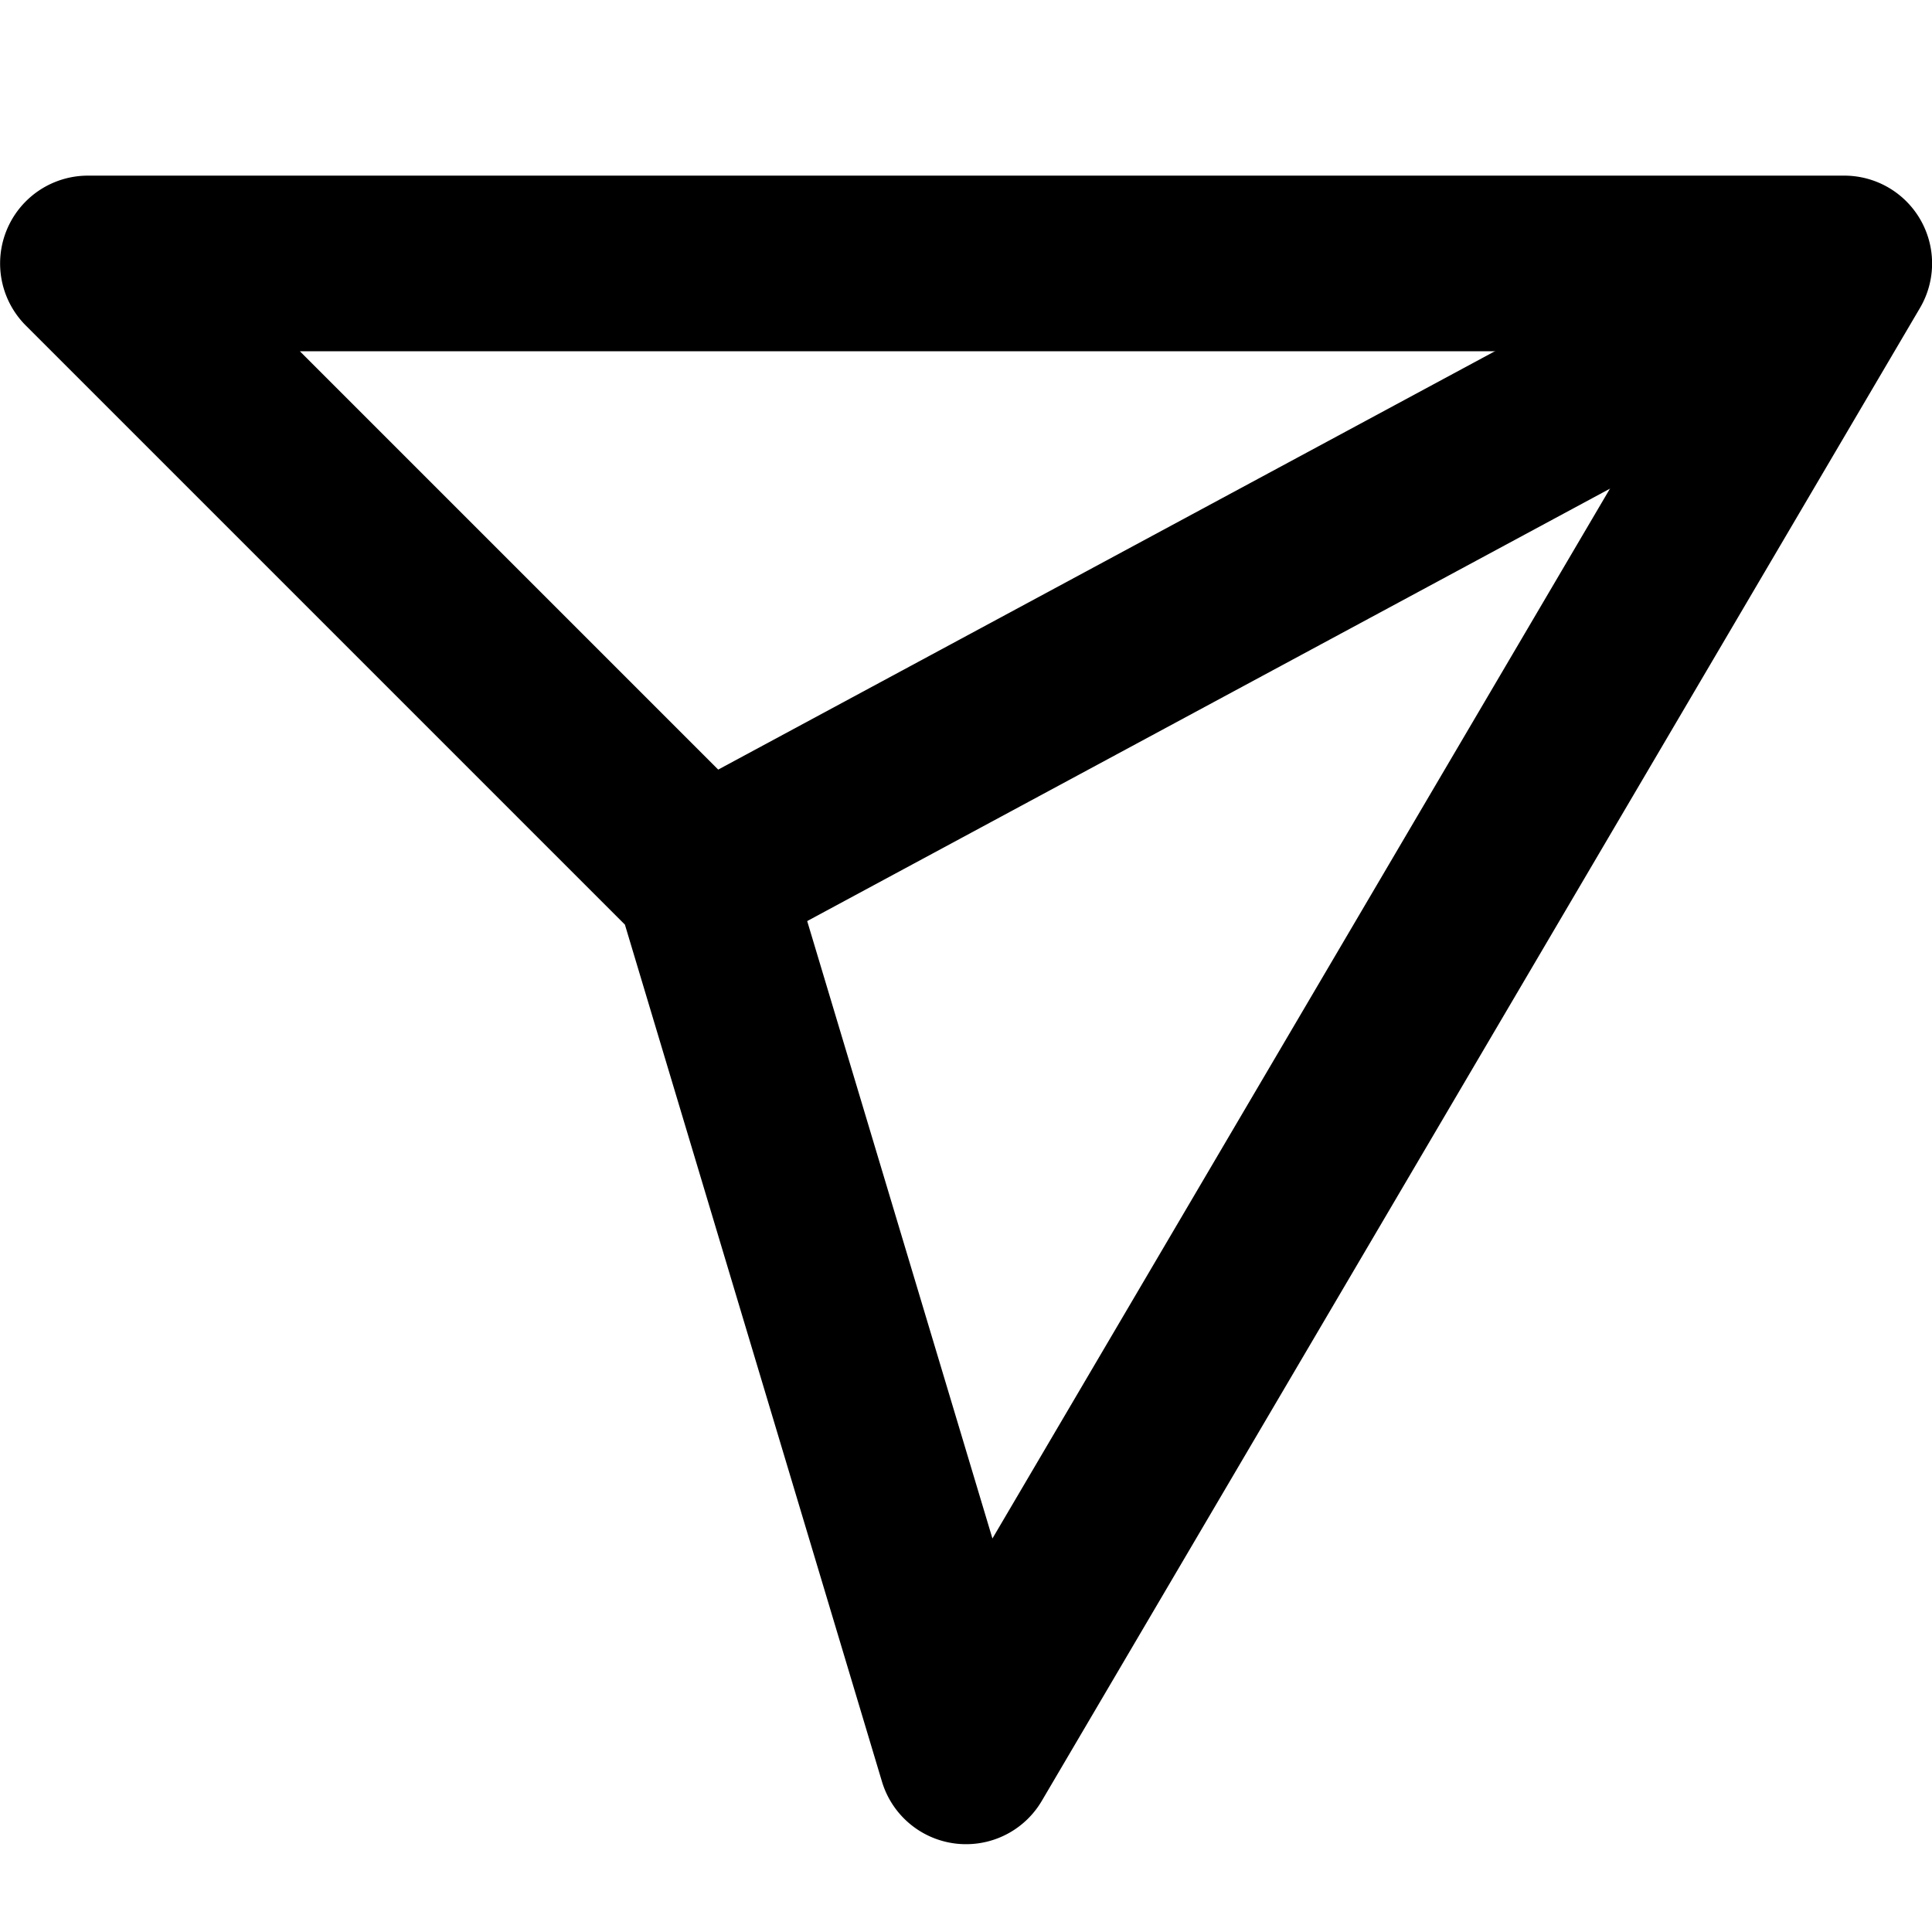 <svg id="Outline" height="22" viewBox="0 0 22 22" width="22" xmlns="http://www.w3.org/2000/svg"><g><path d="m11.001 21a.986.986 0 0 1 -.12-.007 1 1 0 0 1 -.838-.706l-2.927-9.758-6.822-6.822a1 1 0 0 1 .707-1.707h20a1 1 0 0 1 .862 1.507l-10 17a.999.999 0 0 1 -.861.493zm-7.586-17 5.293 5.293a.999.999 0 0 1 .251.42l2.342 7.806 7.952-13.519z"/><path d="m7.118 5.5h14.765v2h-14.765z" transform="matrix(.88 -.474 .474 .88 -1.349 7.651)"/></g></svg>